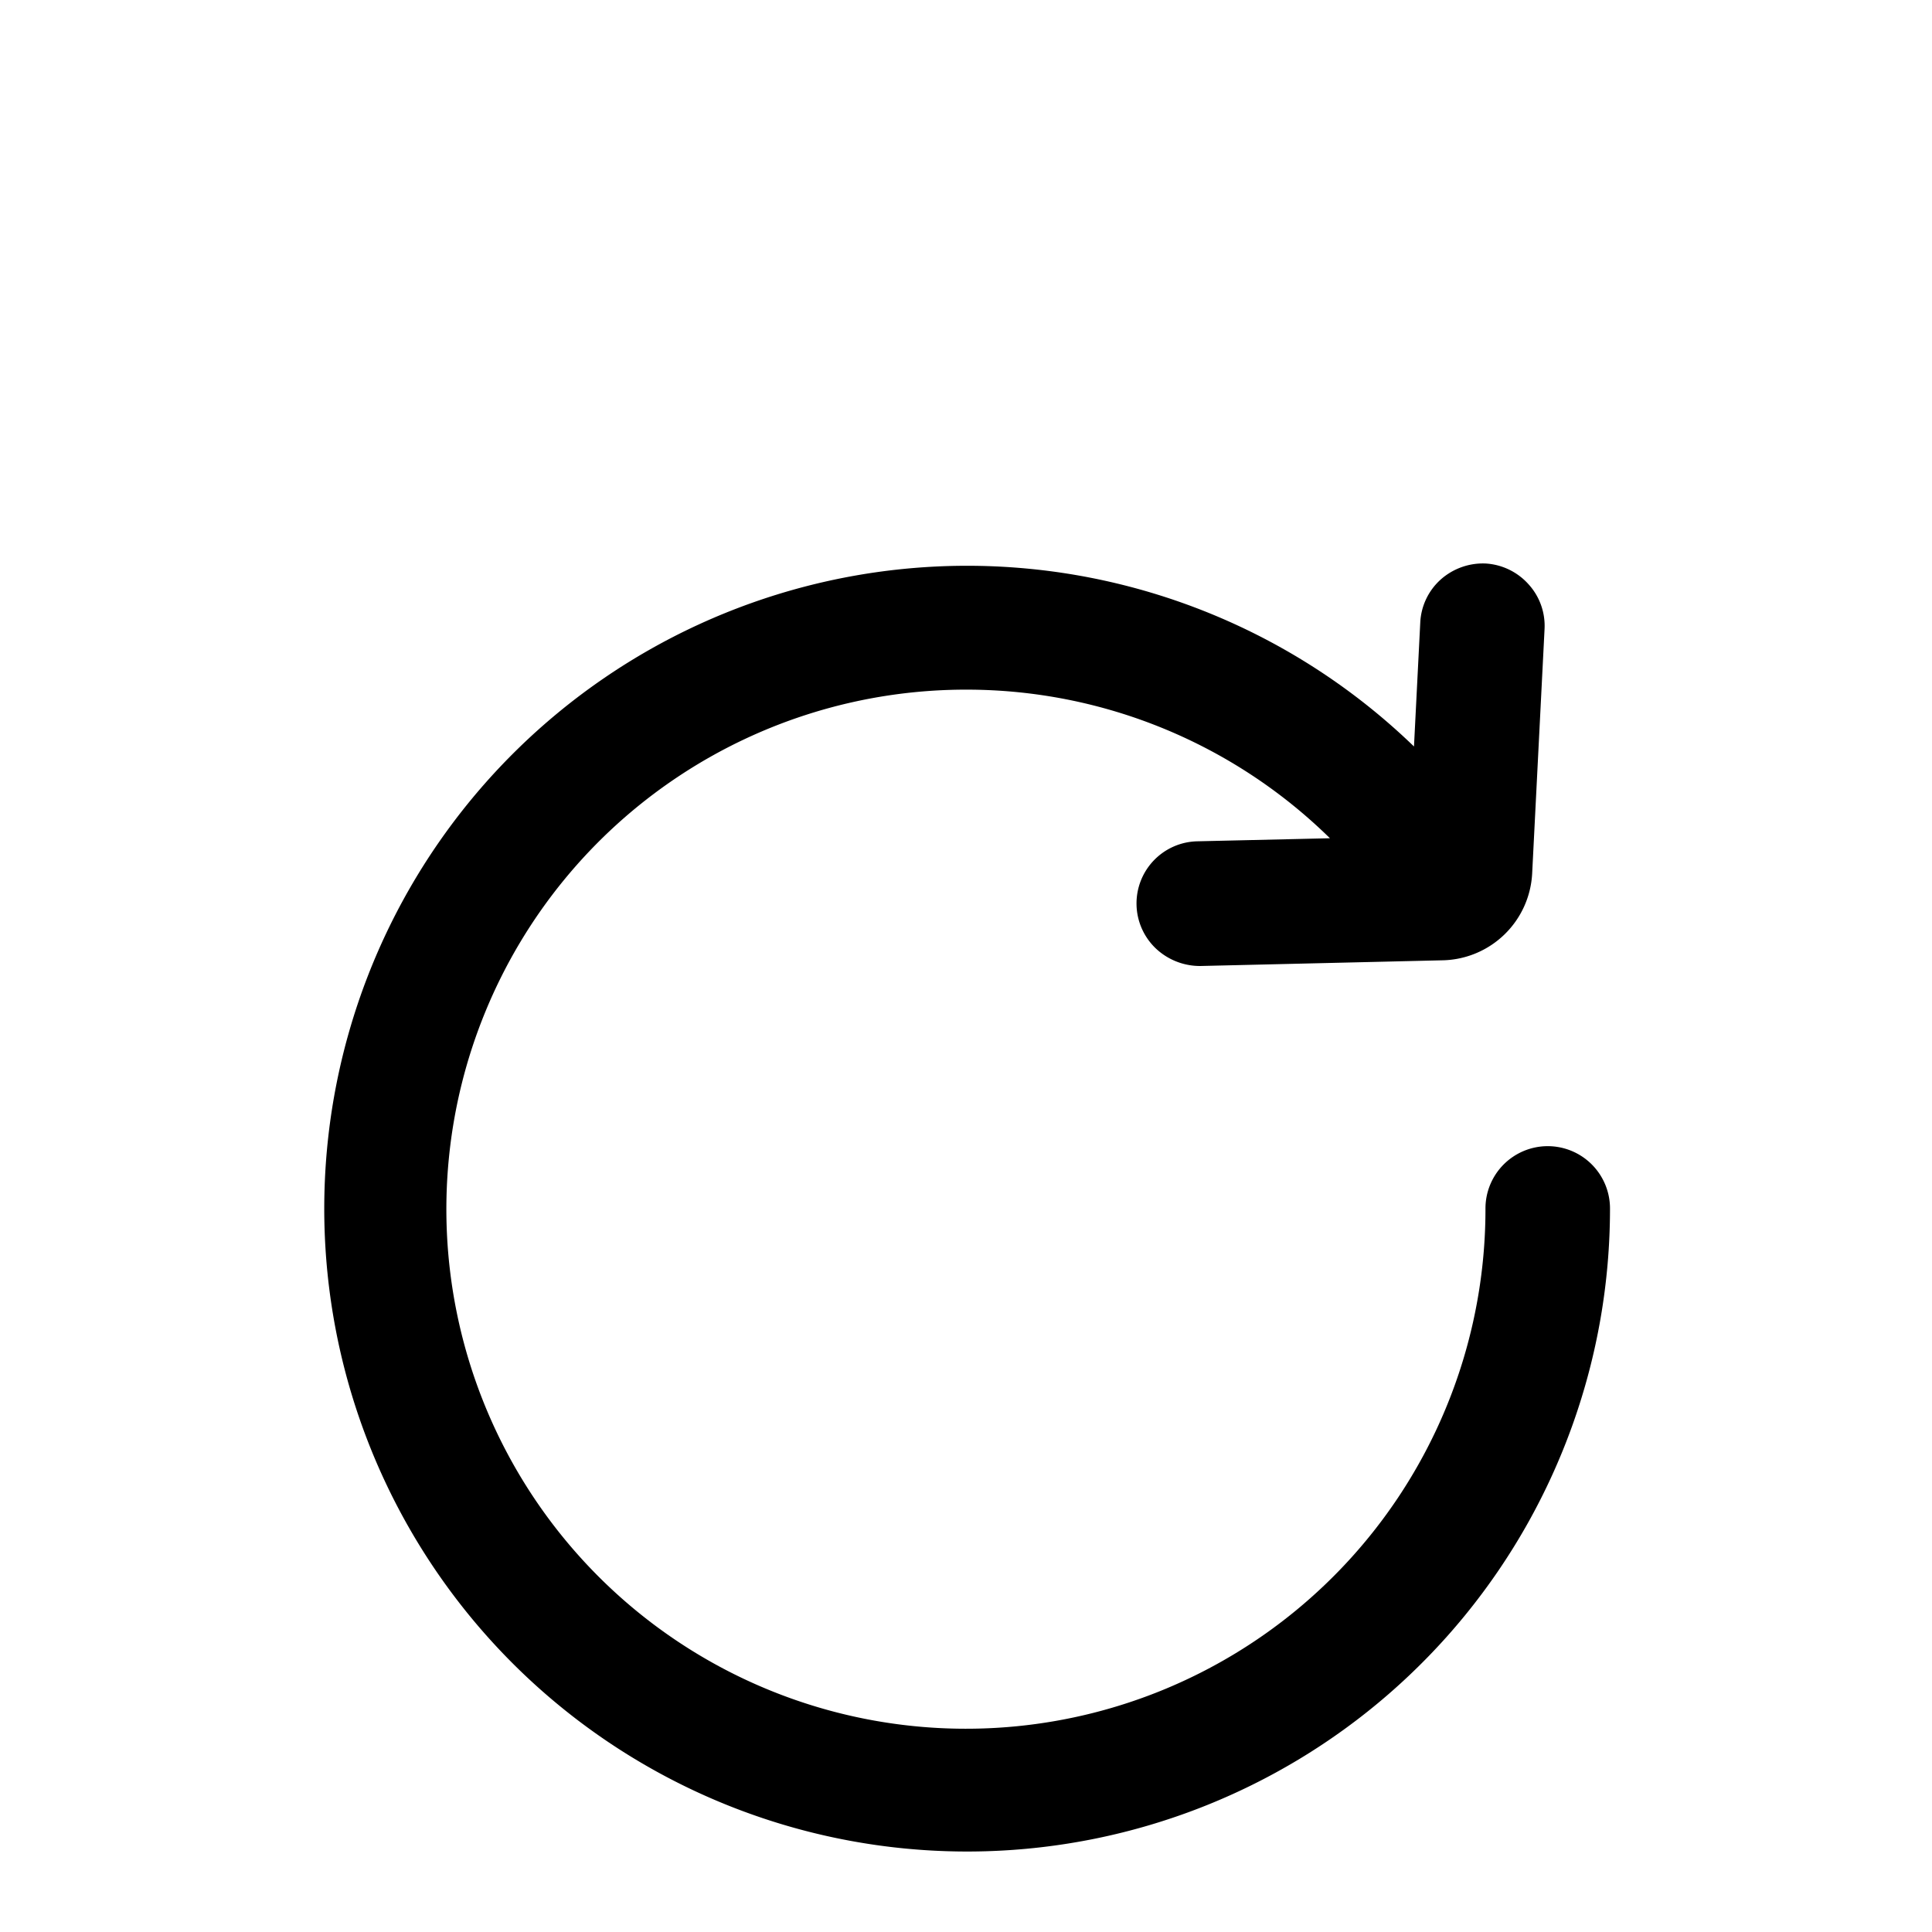 <svg xmlns="http://www.w3.org/2000/svg" xmlns:xlink="http://www.w3.org/1999/xlink" width="24" height="24" viewBox="0 0 24 24"><defs><style>.a{fill:currentColor;}.b{clip-path:url(#c);}.c{filter:url(#d);}.d{filter:url(#a);}</style><filter id="a" x="-9" y="-6" width="42" height="42" filterUnits="userSpaceOnUse"><feOffset dy="3" input="SourceAlpha"/><feGaussianBlur stdDeviation="3" result="b"/><feFlood flood-opacity="0.149"/><feComposite operator="in" in2="b"/><feComposite in="SourceGraphic"/></filter><g class="d" transform="matrix(1, 0, 0, 1, 0, 0)"><rect class="a" width="24" height="24"/></g><filter id="d" x="-5" y="-2" width="34" height="34" filterUnits="userSpaceOnUse"><feOffset dy="3" input="SourceAlpha"/><feGaussianBlur stdDeviation="3" result="e"/><feFlood flood-opacity="0.149"/><feComposite operator="in" in2="e"/><feComposite in="SourceGraphic"/></filter></defs><g class="b"><g class="c" transform="matrix(1, 0, 0, 1, 0, 0)"><path class="a" d="M19.226,11.238a.774.774,0,0,0-.773.773A6.454,6.454,0,1,1,12,5.567h.008a6.444,6.444,0,0,1,4.513,1.846l-1.647.038a.772.772,0,0,0-.515,1.332A.8.8,0,0,0,14.91,9l3.017-.071a1.138,1.138,0,0,0,1.106-1.077l.154-3.038a.766.766,0,0,0-.2-.557A.777.777,0,0,0,18.454,4a.79.79,0,0,0-.558.2.767.767,0,0,0-.253.534l-.078,1.539A7.986,7.986,0,1,0,20,12.01a.774.774,0,0,0-.774-.772"/></g></g></svg>